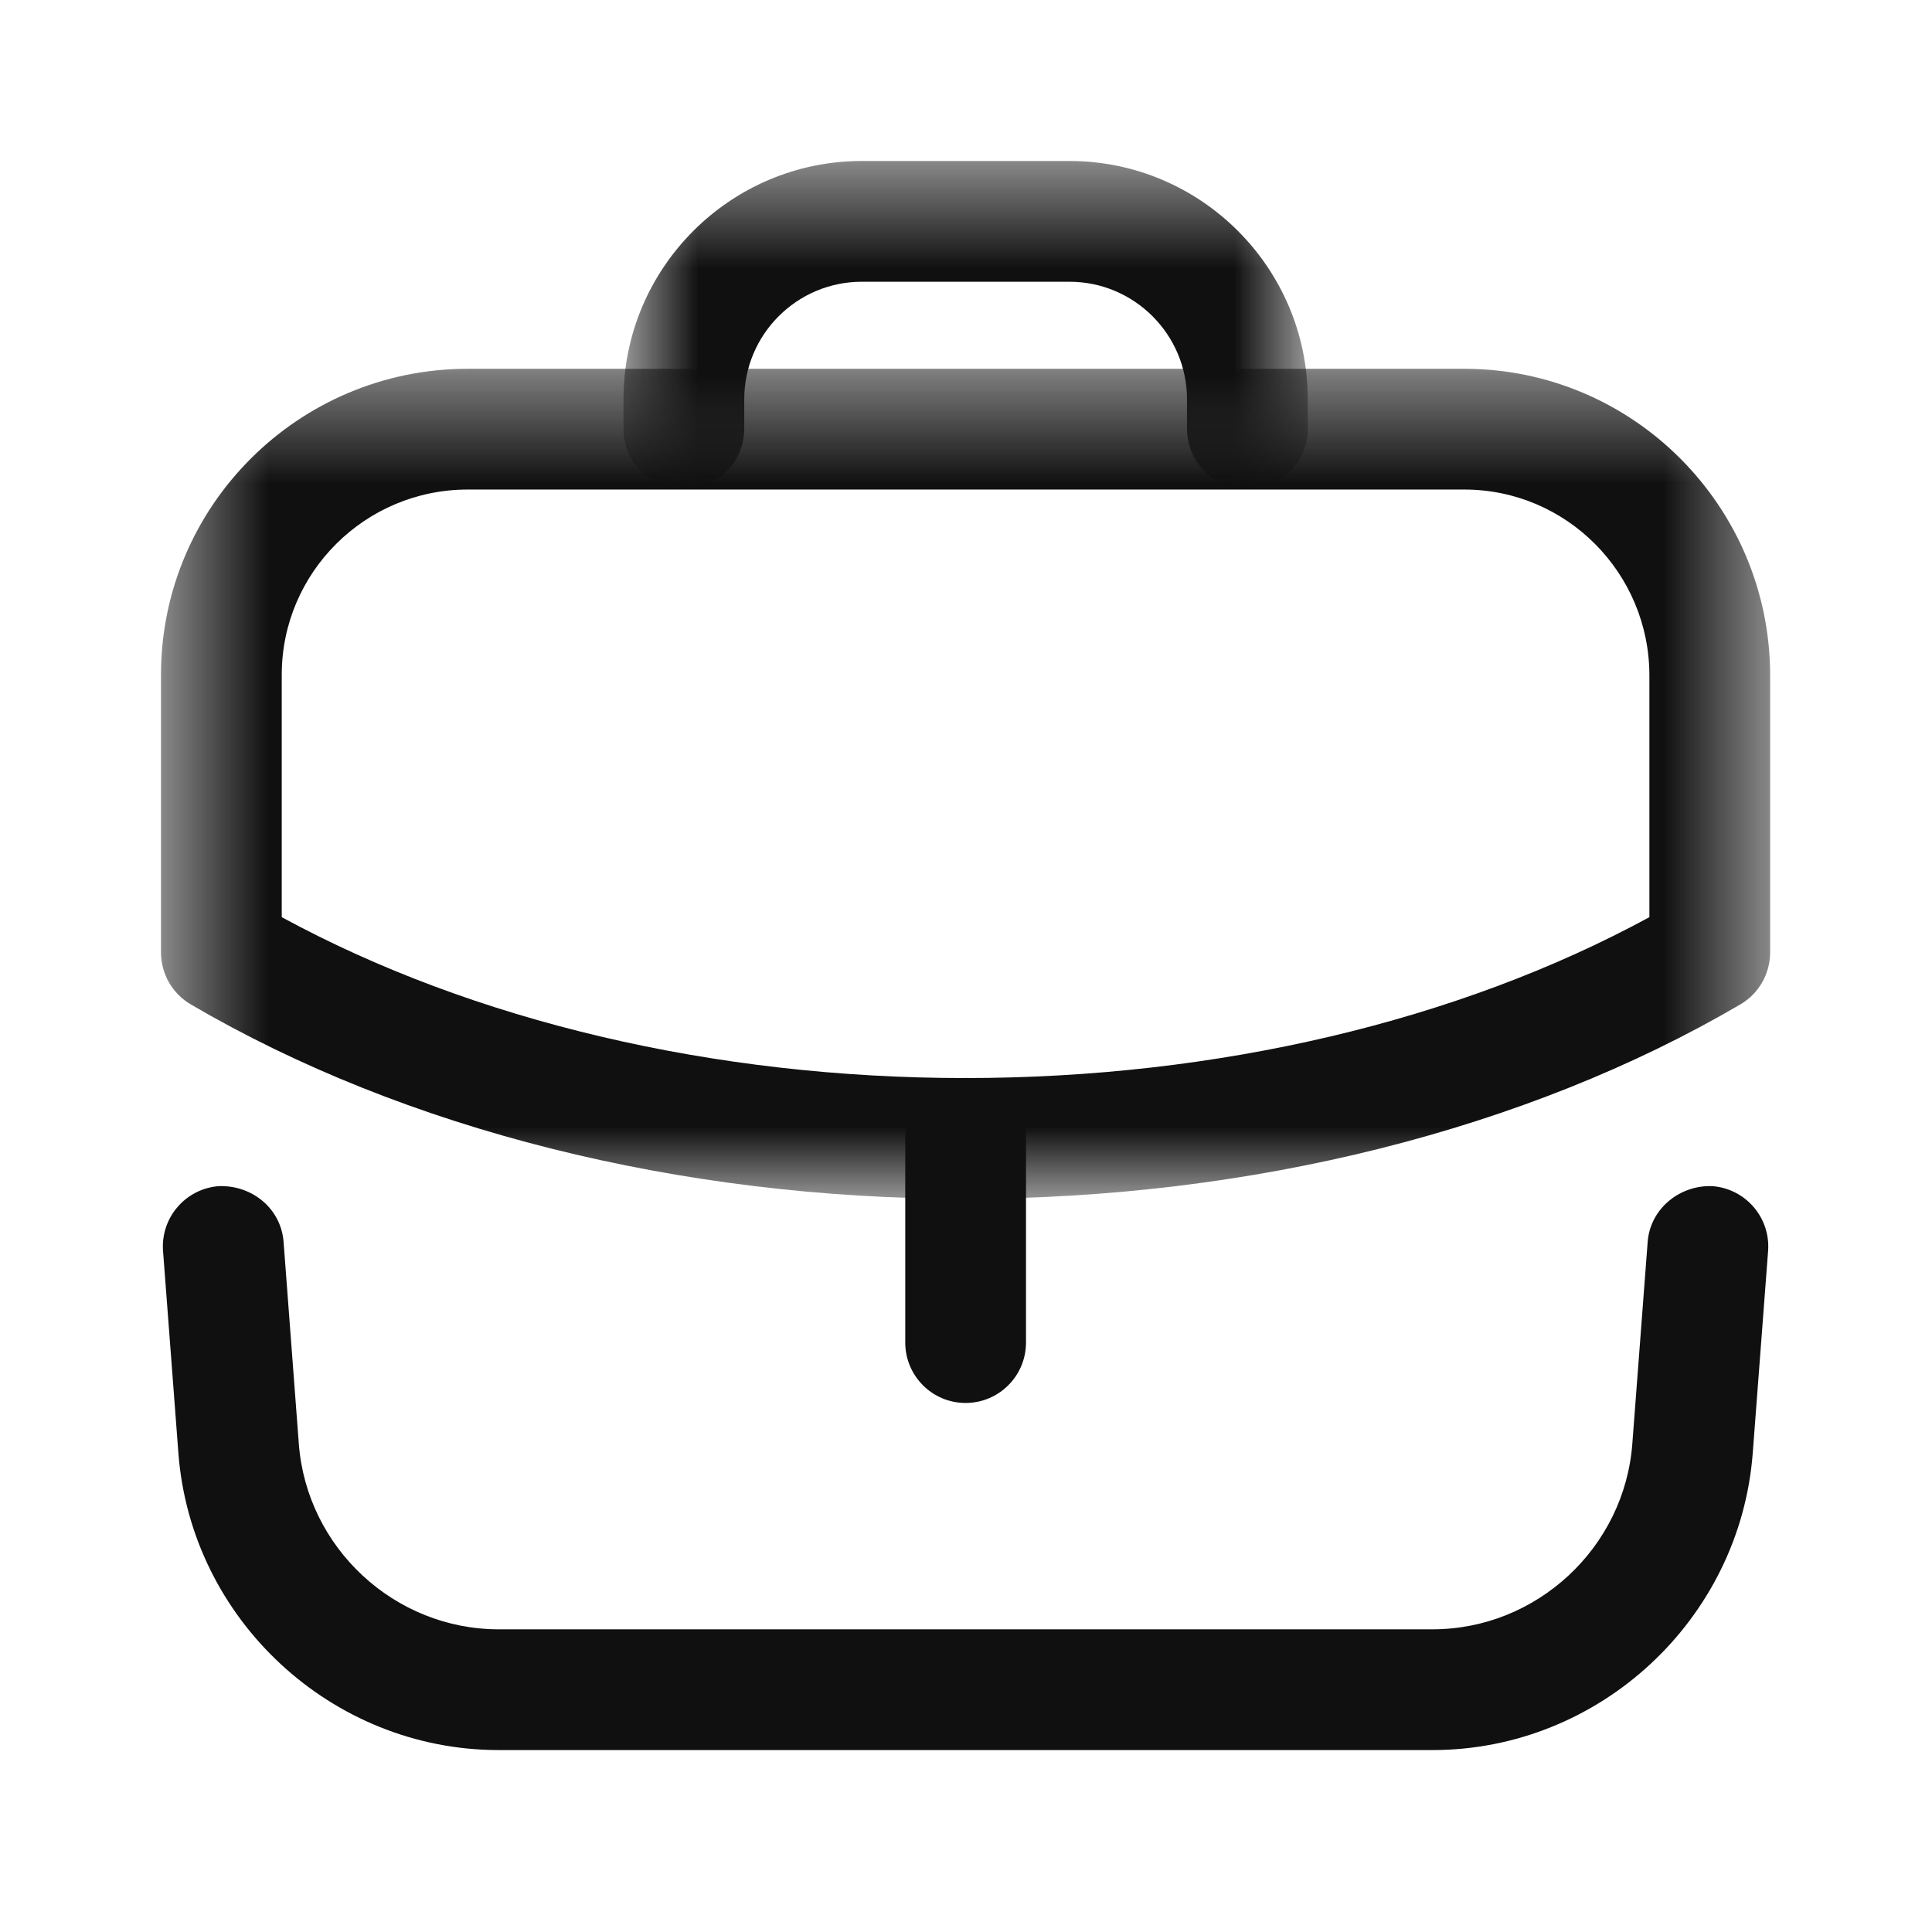 <svg width="18" height="18" viewBox="0 0 18 18" fill="none" xmlns="http://www.w3.org/2000/svg">
<path fill-rule="evenodd" clip-rule="evenodd" d="M8.996 13.071C8.686 13.071 8.434 12.819 8.434 12.508V10.605C8.434 10.295 8.686 10.043 8.996 10.043C9.307 10.043 9.559 10.295 9.559 10.605V12.508C9.559 12.819 9.307 13.071 8.996 13.071Z" fill="#101010"/>
<mask id="mask0_3579_39808" style="mask-type:luminance" maskUnits="userSpaceOnUse" x="1" y="3" width="16" height="9">
<path fill-rule="evenodd" clip-rule="evenodd" d="M1.5 3.436H16.492V11.169H1.5V3.436Z" fill="white"/>
</mask>
<g mask="url(#mask0_3579_39808)">
<path fill-rule="evenodd" clip-rule="evenodd" d="M2.625 8.545C4.407 9.514 6.654 10.044 8.992 10.044C11.335 10.044 13.585 9.514 15.367 8.545V6.294C15.367 5.338 14.594 4.561 13.643 4.561H4.357C3.402 4.561 2.625 5.335 2.625 6.286V8.545ZM8.992 11.169C6.334 11.169 3.771 10.525 1.778 9.358C1.606 9.258 1.5 9.073 1.5 8.873V6.286C1.5 4.714 2.782 3.436 4.357 3.436H13.643C15.214 3.436 16.492 4.717 16.492 6.294V8.873C16.492 9.073 16.386 9.258 16.214 9.358C14.222 10.525 11.656 11.169 8.992 11.169Z" fill="#101010"/>
</g>
<mask id="mask1_3579_39808" style="mask-type:luminance" maskUnits="userSpaceOnUse" x="5" y="1" width="8" height="4">
<path fill-rule="evenodd" clip-rule="evenodd" d="M5.809 1.5H12.184V4.557H5.809V1.5Z" fill="white"/>
</mask>
<g mask="url(#mask1_3579_39808)">
<path fill-rule="evenodd" clip-rule="evenodd" d="M11.621 4.557C11.311 4.557 11.059 4.305 11.059 3.994V3.72C11.059 3.116 10.567 2.625 9.964 2.625H8.029C7.425 2.625 6.934 3.116 6.934 3.72V3.994C6.934 4.305 6.682 4.557 6.371 4.557C6.061 4.557 5.809 4.305 5.809 3.994V3.72C5.809 2.496 6.805 1.5 8.029 1.5H9.964C11.188 1.5 12.184 2.496 12.184 3.72V3.994C12.184 4.305 11.932 4.557 11.621 4.557Z" fill="#101010"/>
</g>
<path fill-rule="evenodd" clip-rule="evenodd" d="M13.346 16.305H4.646C3.09 16.305 1.779 15.089 1.662 13.537L1.519 11.655C1.496 11.345 1.728 11.075 2.038 11.051C2.349 11.04 2.618 11.26 2.642 11.57L2.784 13.451C2.857 14.42 3.675 15.18 4.646 15.18H13.346C14.317 15.18 15.135 14.42 15.208 13.451L15.351 11.57C15.375 11.26 15.65 11.039 15.954 11.051C16.264 11.075 16.496 11.345 16.473 11.655L16.33 13.537C16.212 15.089 14.902 16.305 13.346 16.305Z" fill="#101010"/>
</svg>

